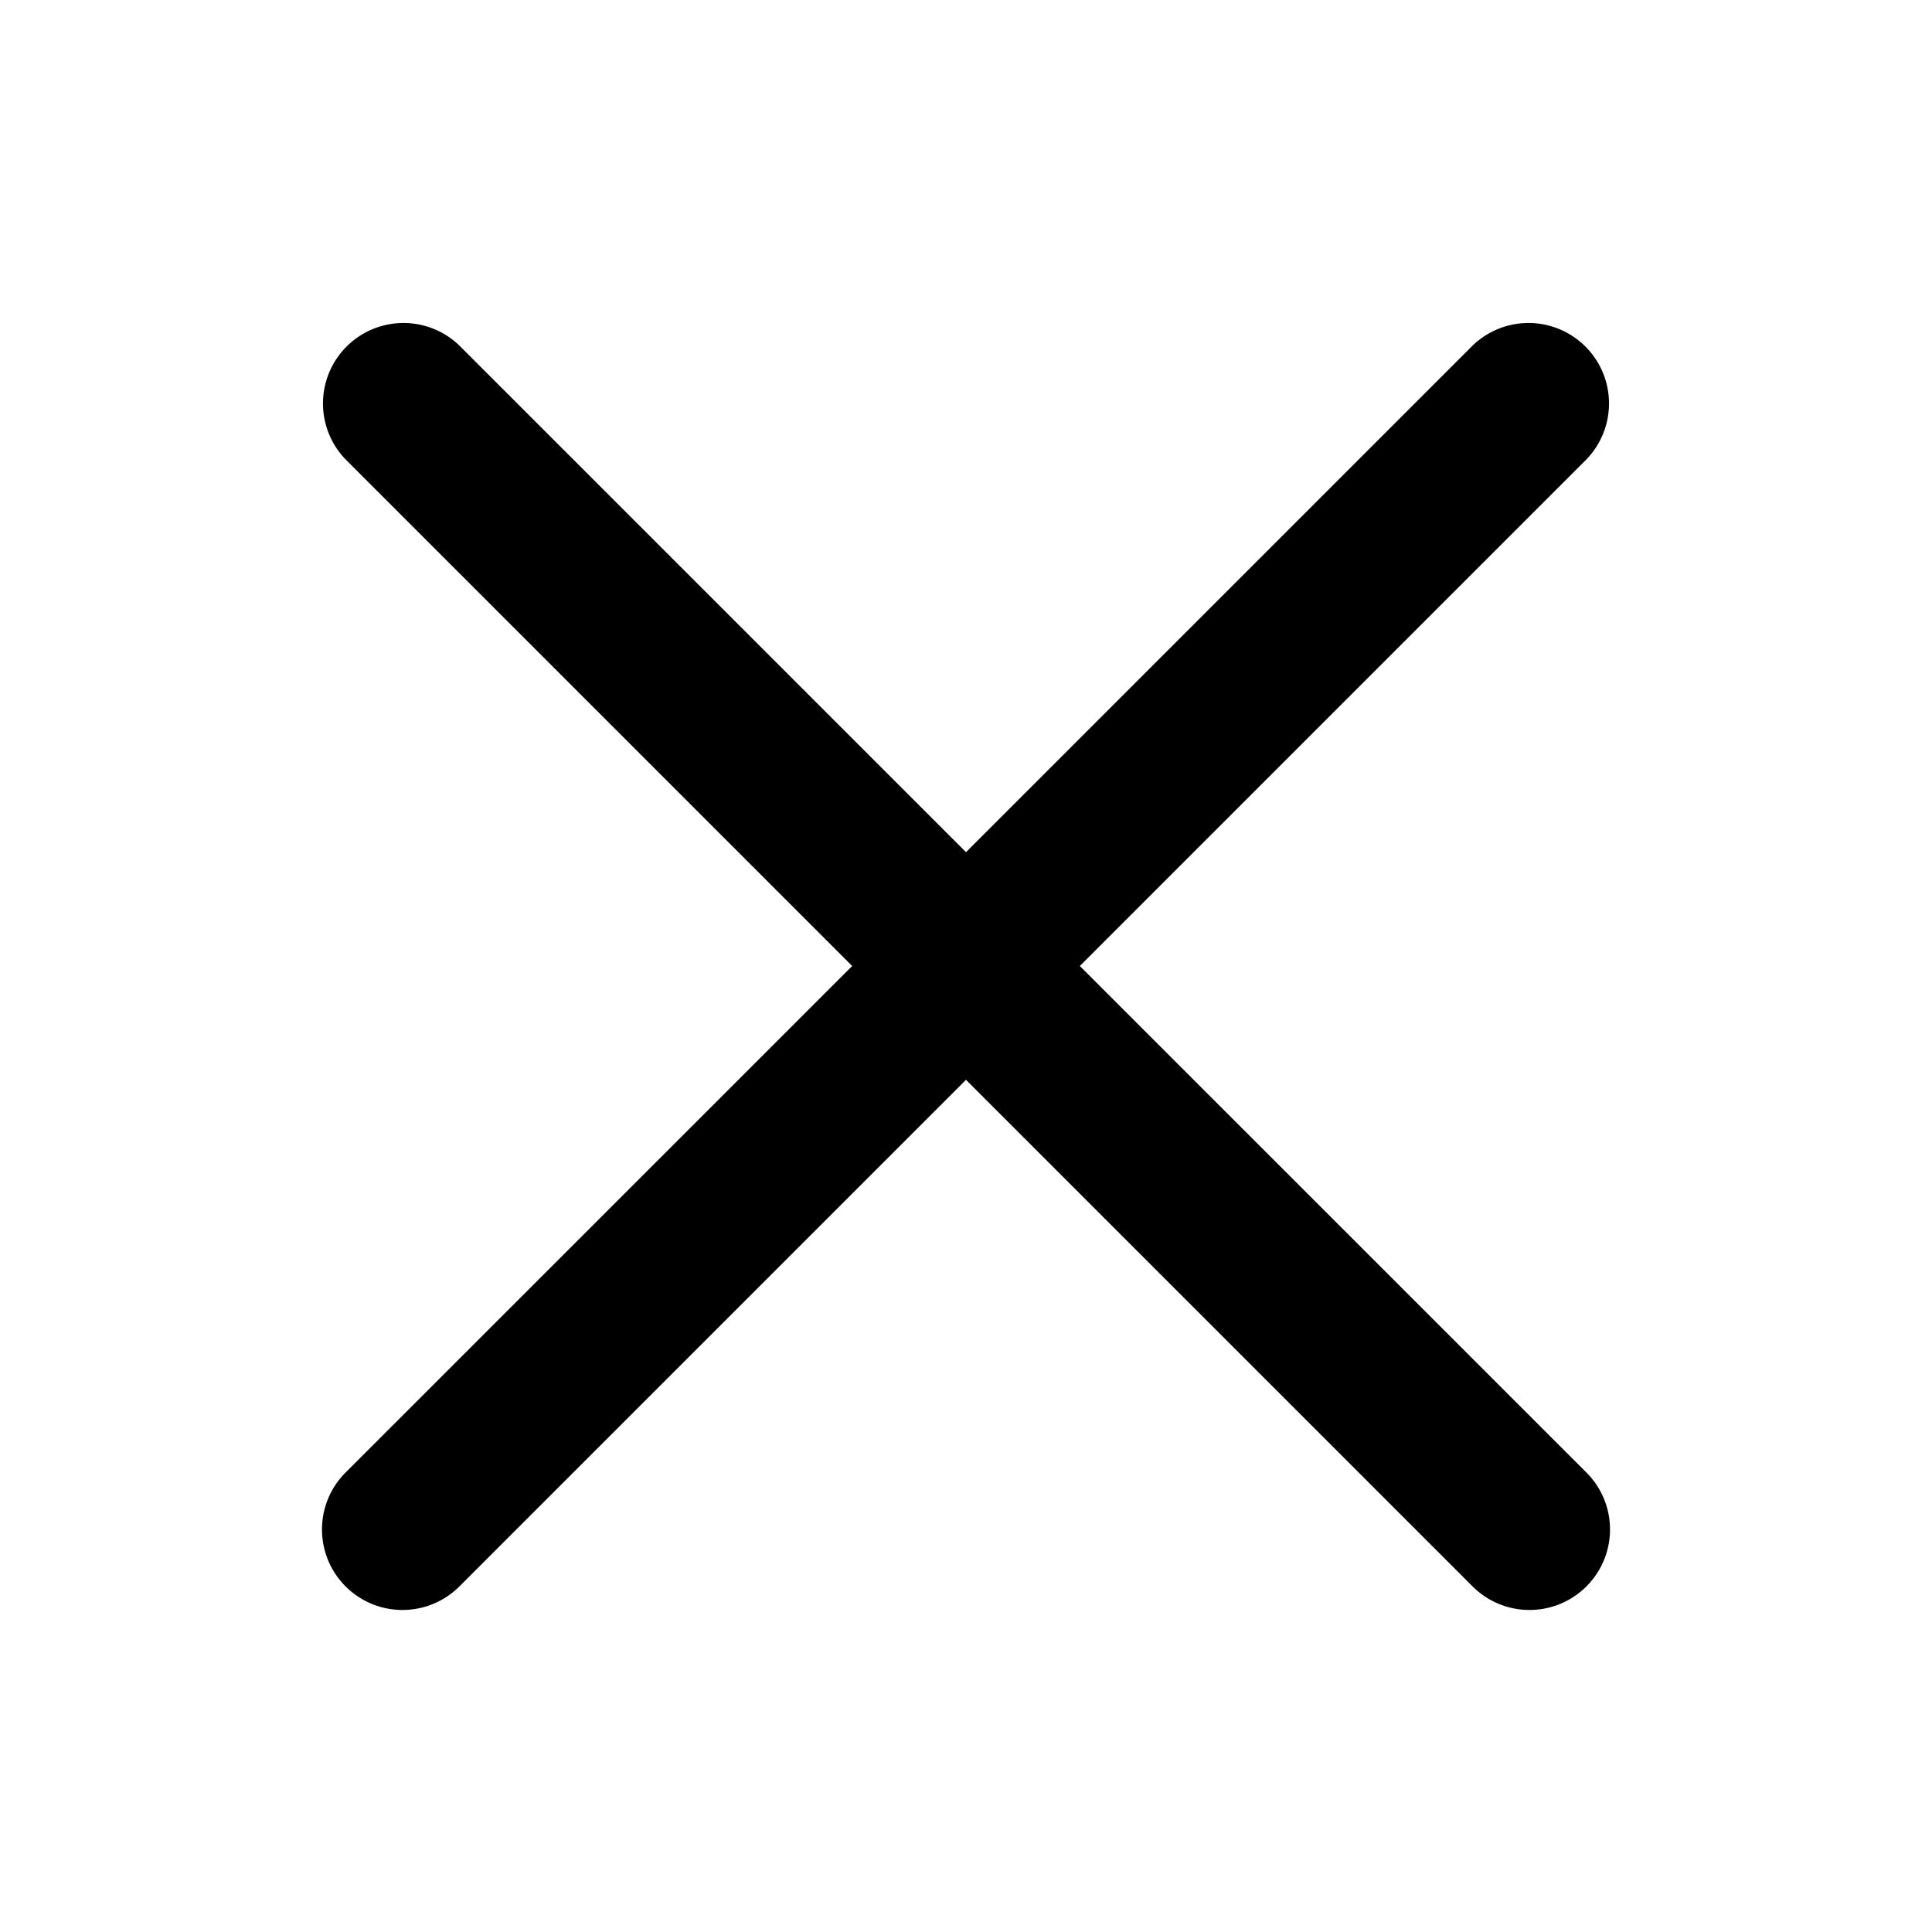 <svg width="24" height="24" viewBox="0 0 24 24" xmlns="http://www.w3.org/2000/svg"><title>close</title><g fill="none" fill-rule="evenodd"><path d="M0 0h24v24H0z"/><path d="M19.707 5.707a1 1 0 0 0-1.414-1.414L12 10.586 5.707 4.293a1 1 0 0 0-1.414 1.414L10.586 12l-6.293 6.292a1 1 0 0 0 1.414 1.415L12 13.414l6.293 6.293a1 1 0 0 0 1.414-1.415L13.414 12l6.293-6.293z" fill-rule="nonzero" fill="currentColor"/></g></svg>
